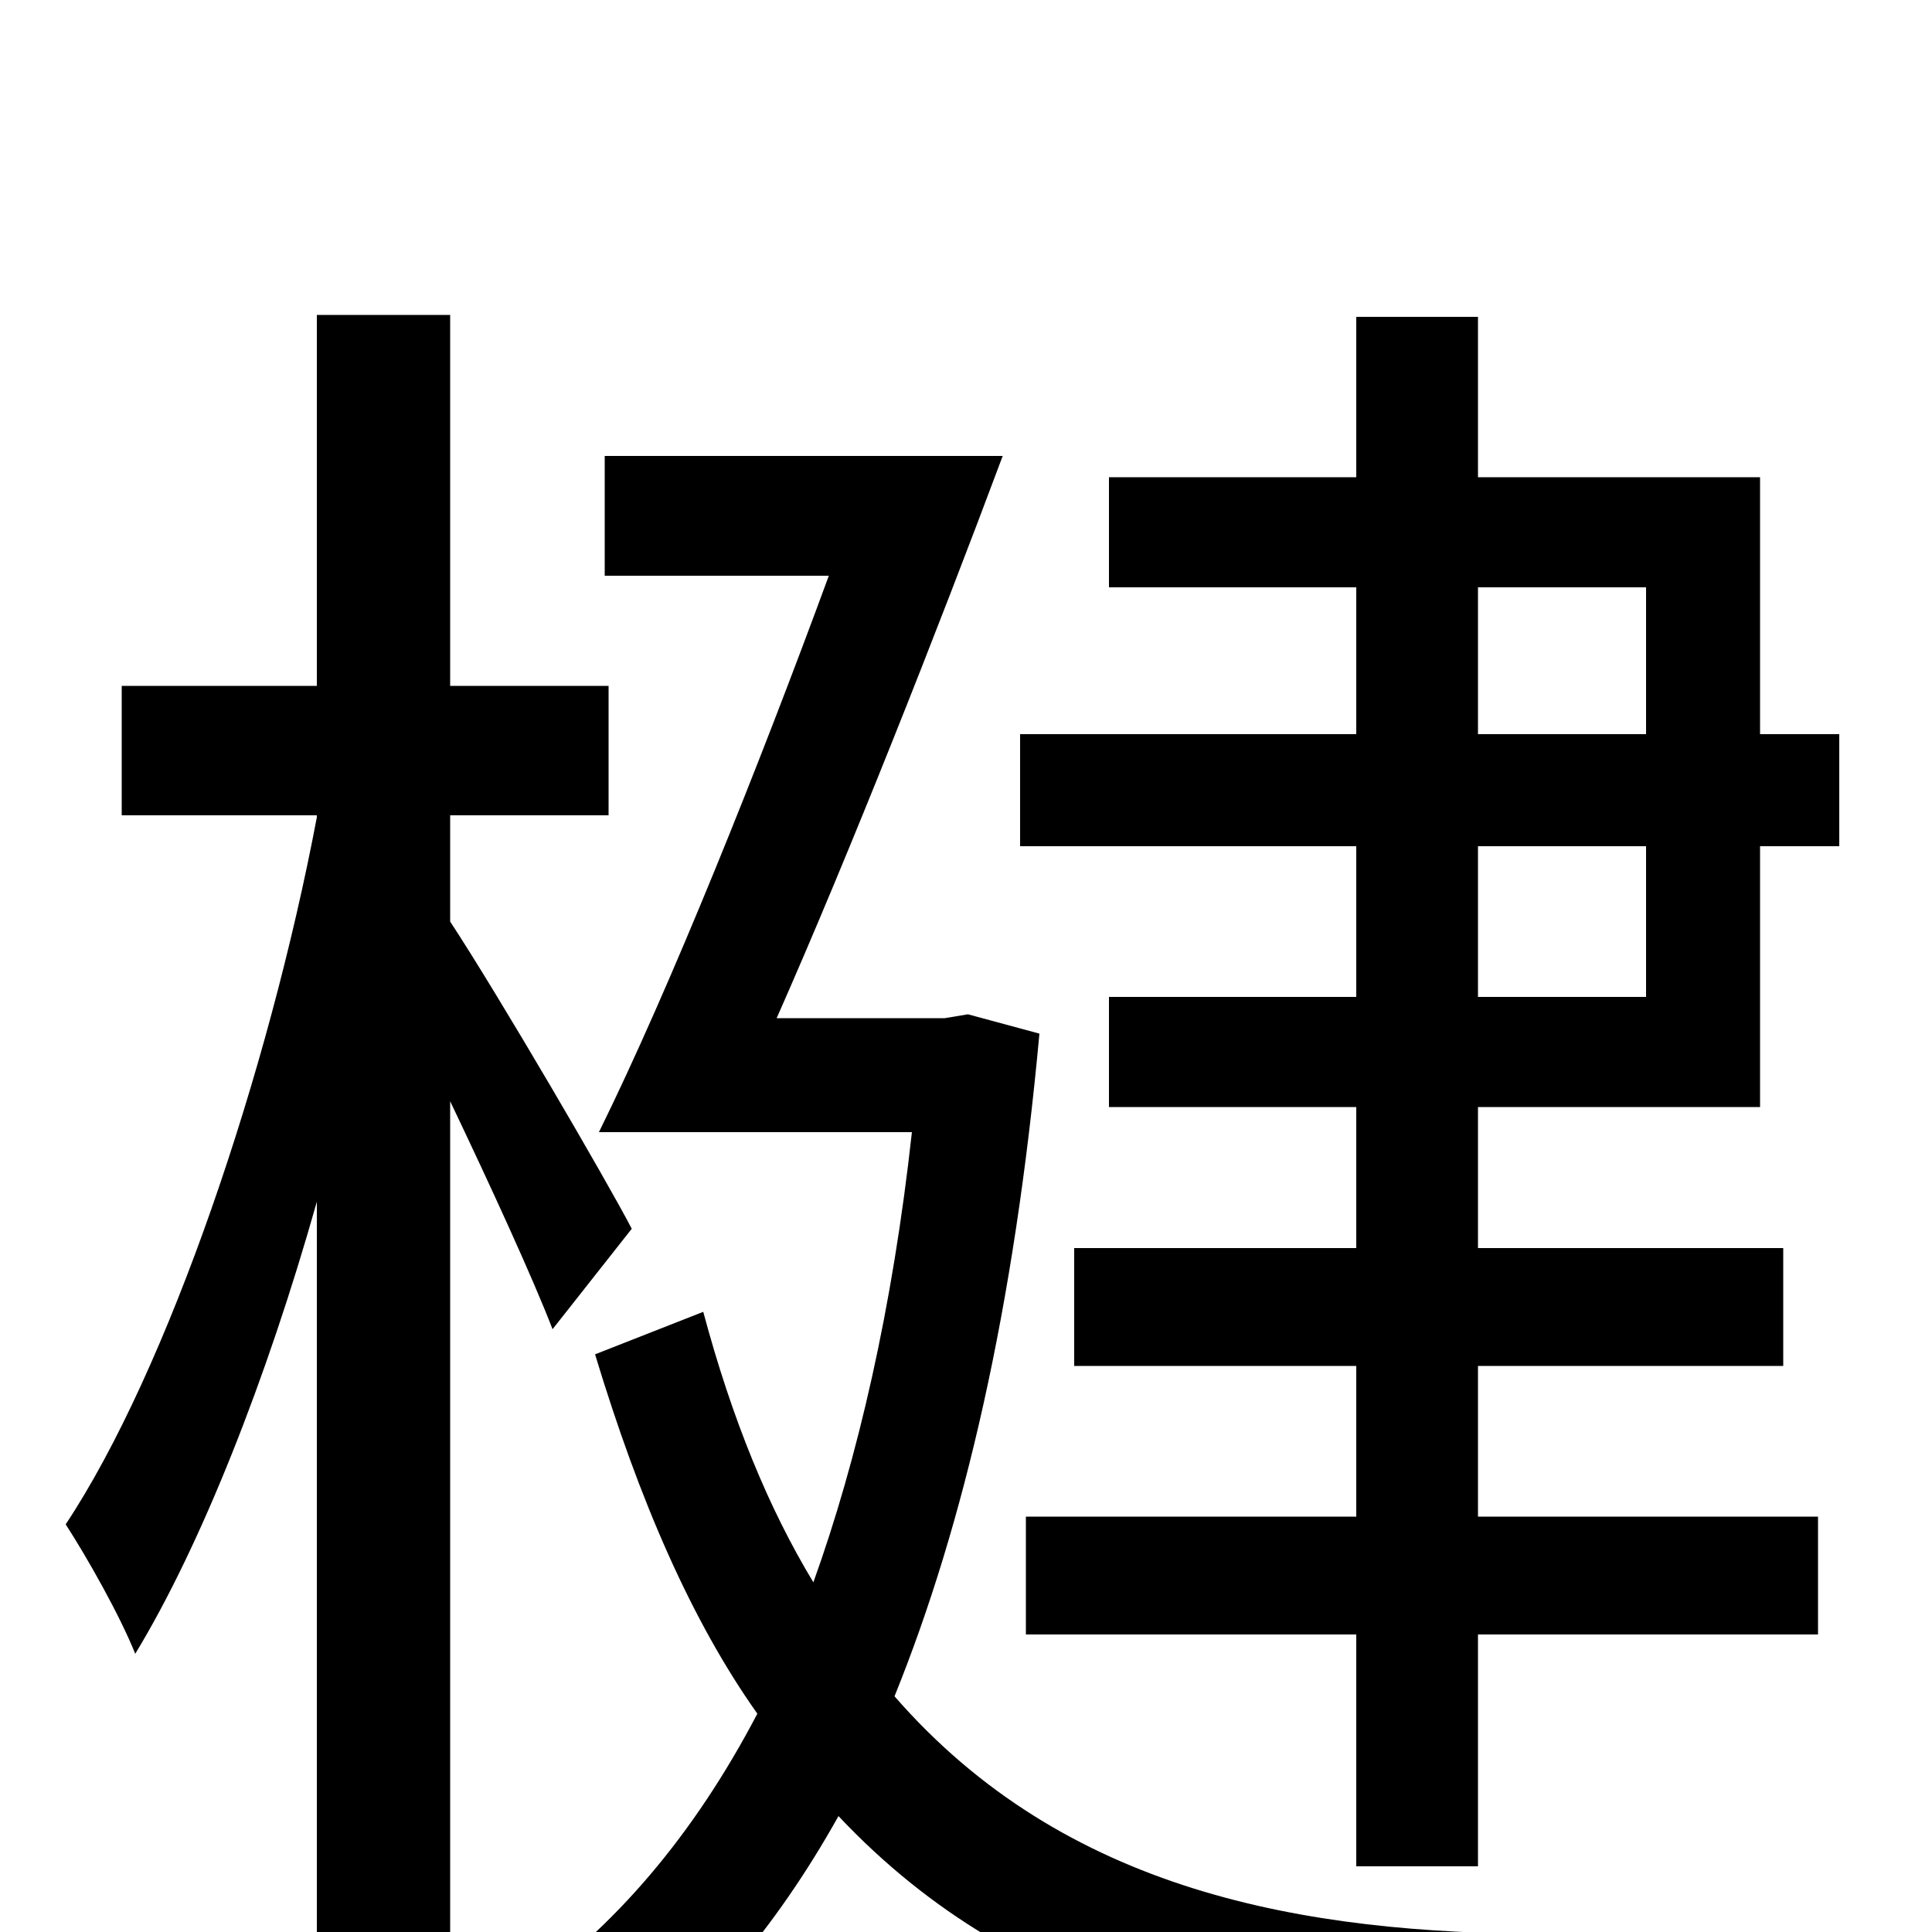 <svg xmlns="http://www.w3.org/2000/svg" viewBox="0 -1000 1000 1000">
	<path fill="#000000" d="M765 -696H852V-620H765ZM852 -484H765V-562H852ZM702 -484H574V-427H702V-354H556V-293H702V-215H531V-154H702V-34H765V-154H941V-215H765V-293H923V-354H765V-427H911V-562H952V-620H911V-753H765V-836H702V-753H574V-696H702V-620H528V-562H702ZM327 -364C314 -389 258 -485 233 -523V-578H315V-645H233V-837H164V-645H63V-578H164V-577C139 -445 87 -291 34 -211C45 -194 62 -164 70 -144C104 -200 138 -286 164 -378V77H233V-430C254 -386 276 -338 286 -312ZM501 -475L489 -473H402C440 -559 485 -673 519 -764H313V-702H429C393 -604 347 -489 310 -414H472C462 -323 444 -245 421 -181C398 -219 379 -265 364 -321L308 -299C331 -223 358 -161 392 -113C359 -50 318 -2 269 32C284 41 307 63 317 77C362 44 401 -1 434 -60C529 41 655 65 797 65H937C941 47 952 16 962 0C927 1 829 1 802 1C674 1 551 -21 463 -122C499 -211 525 -323 538 -465Z"/>
</svg>